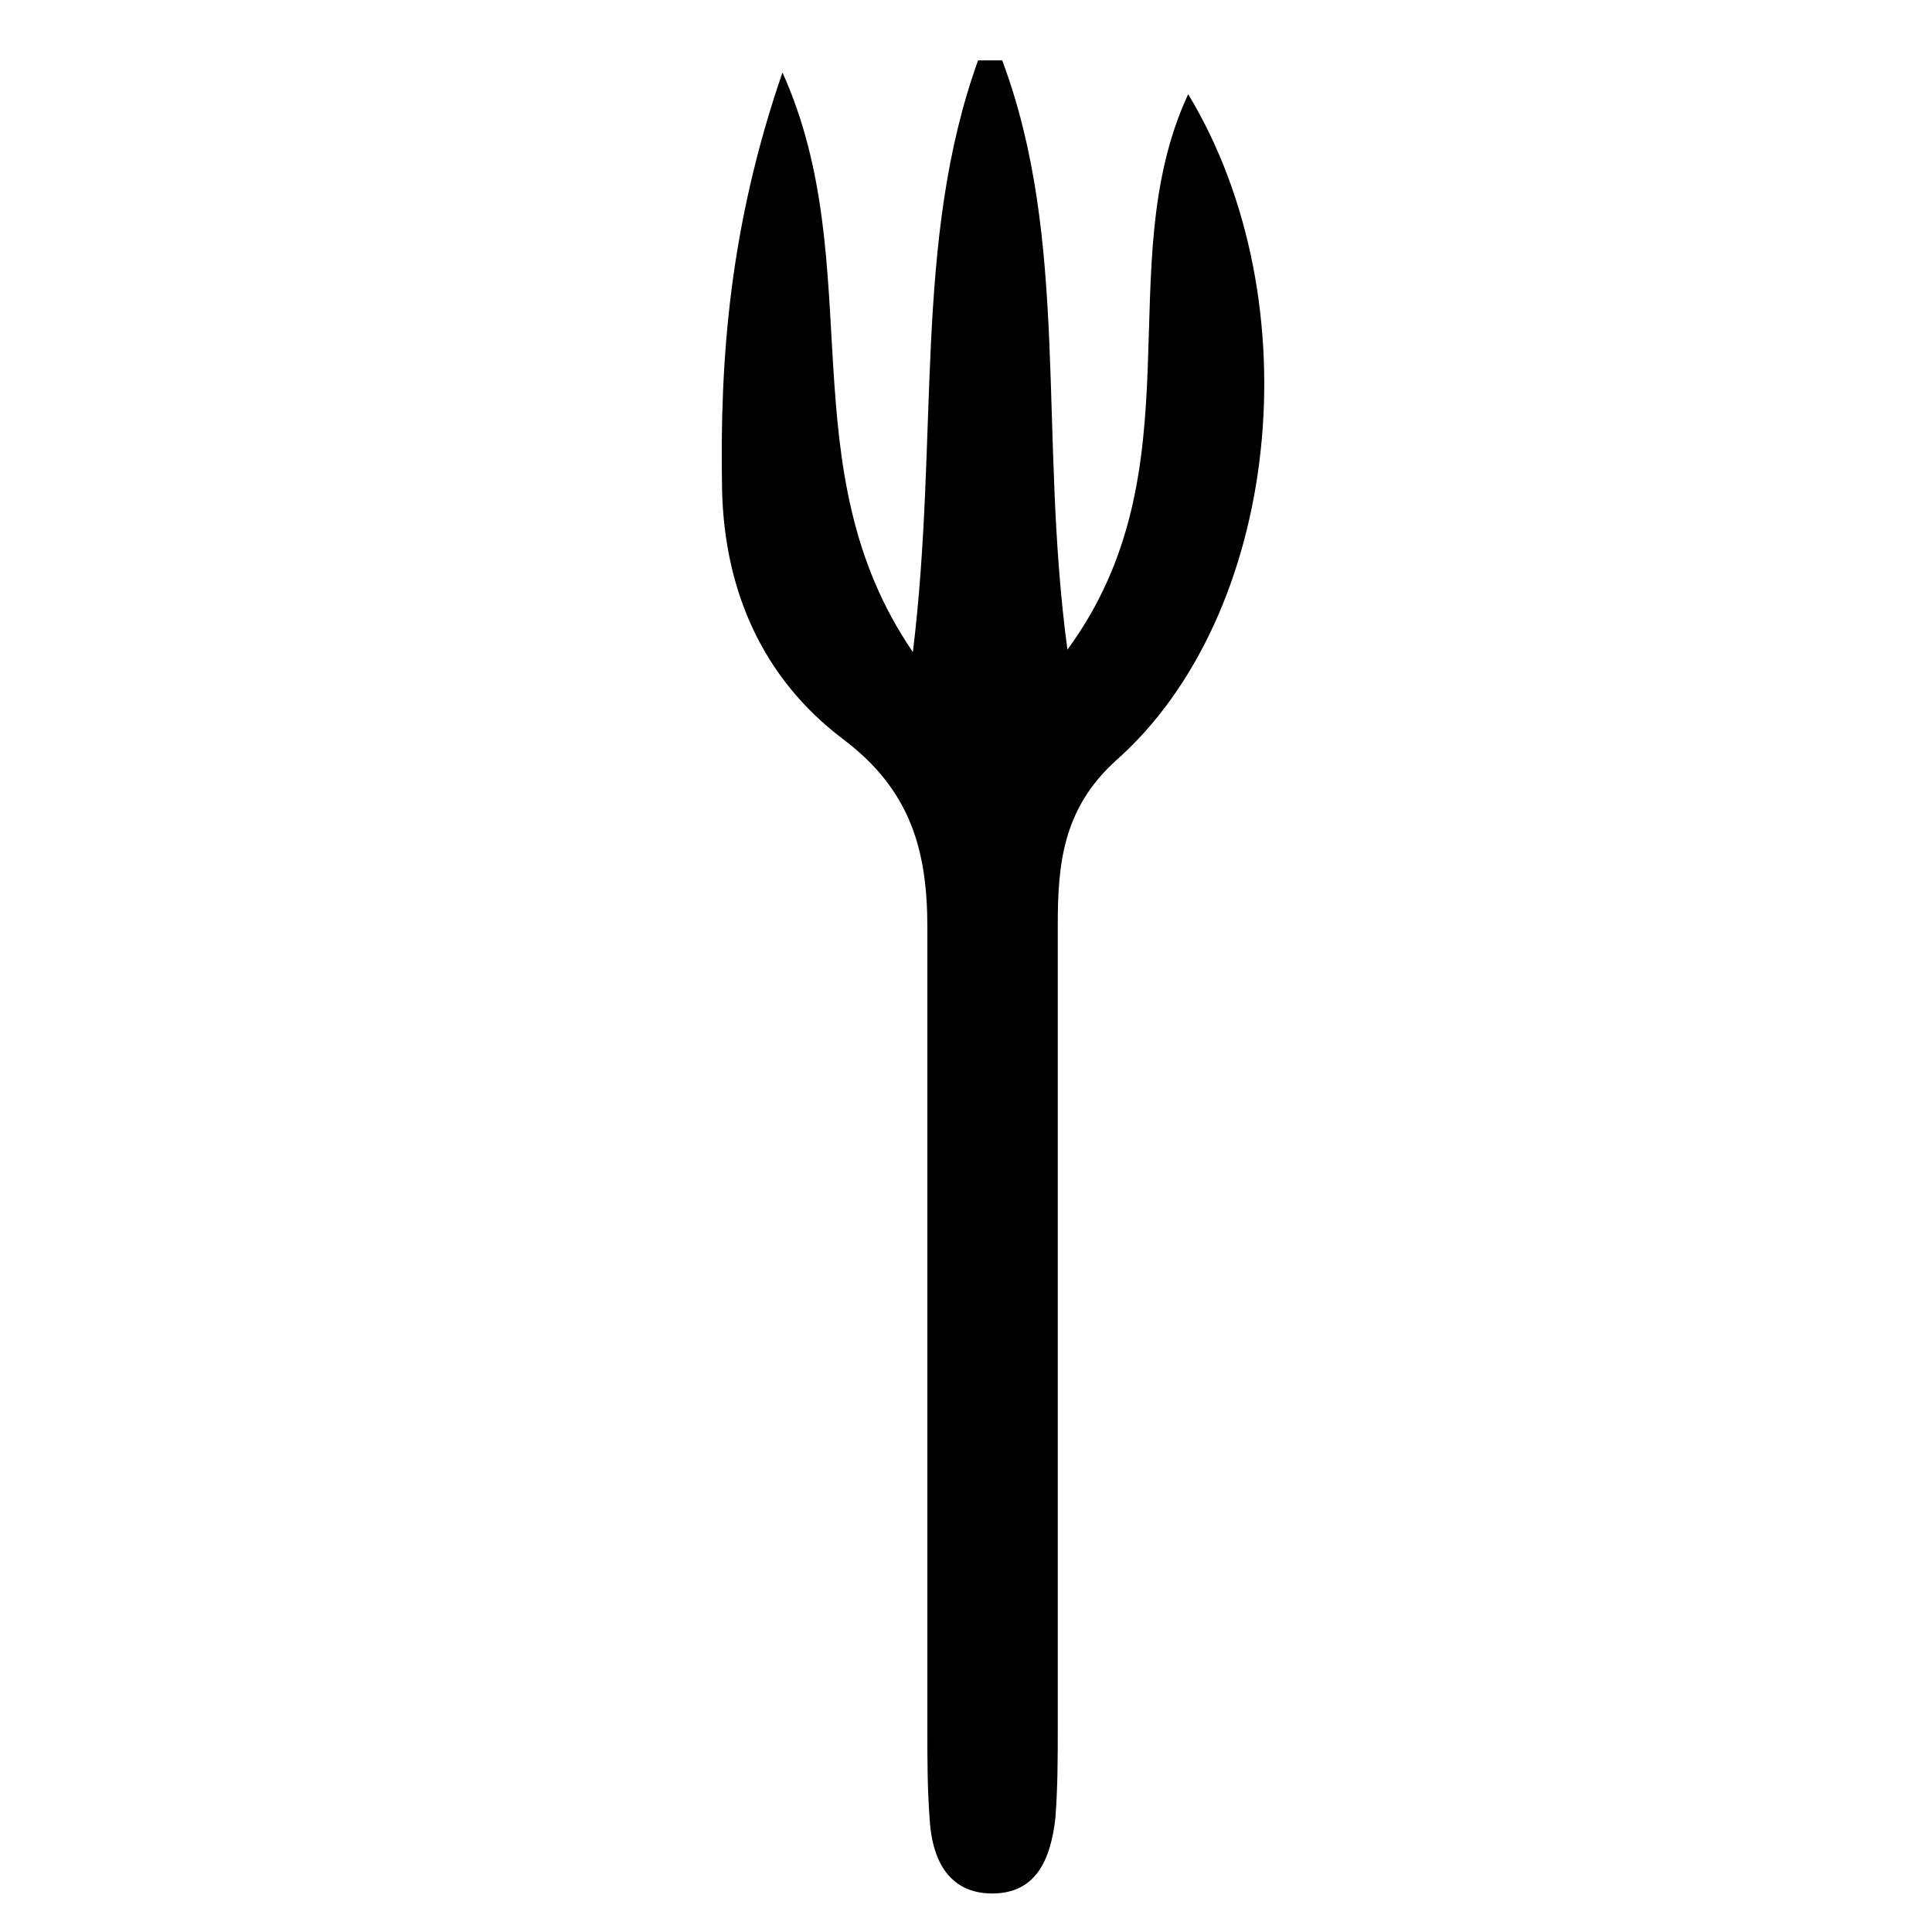 <?xml version="1.0" encoding="utf-8"?>
<!-- Generator: Adobe Illustrator 28.4.1, SVG Export Plug-In . SVG Version: 6.00 Build 0)  -->
<svg version="1.1" id="Layer_1" xmlns="http://www.w3.org/2000/svg" xmlns:xlink="http://www.w3.org/1999/xlink" x="0px" y="0px"
	 viewBox="0 0 80 80" style="enable-background:new 0 0 80 80;" xml:space="preserve">
<g>
	<g>
		<path d="M41.5,2.5C44.3,10,43,18,44.2,26.9c5.5-7.5,1.7-15.9,5-23c5.2,8.6,3.8,21.6-3,27.6c-2.2,2-2.4,4.3-2.4,6.8
			c0,11.1,0,22.1,0,33.2c0,1.3,0,2.5-0.1,3.8c-0.2,1.7-0.8,3.2-2.8,3.1c-1.7-0.1-2.3-1.5-2.4-3c-0.1-1.3-0.1-2.5-0.1-3.8
			c0-11.1,0-22.1,0-33.2c0-3.2-0.7-5.7-3.5-7.8c-3.3-2.5-4.9-6.1-5-10.3C29.8,14.9,30.2,9.4,32.4,3c3.6,8,0.2,16.4,5.4,24
			c1.1-9,0-17,2.7-24.5C40.9,2.5,41.2,2.5,41.5,2.5z"/>
	</g>
</g>
</svg>
